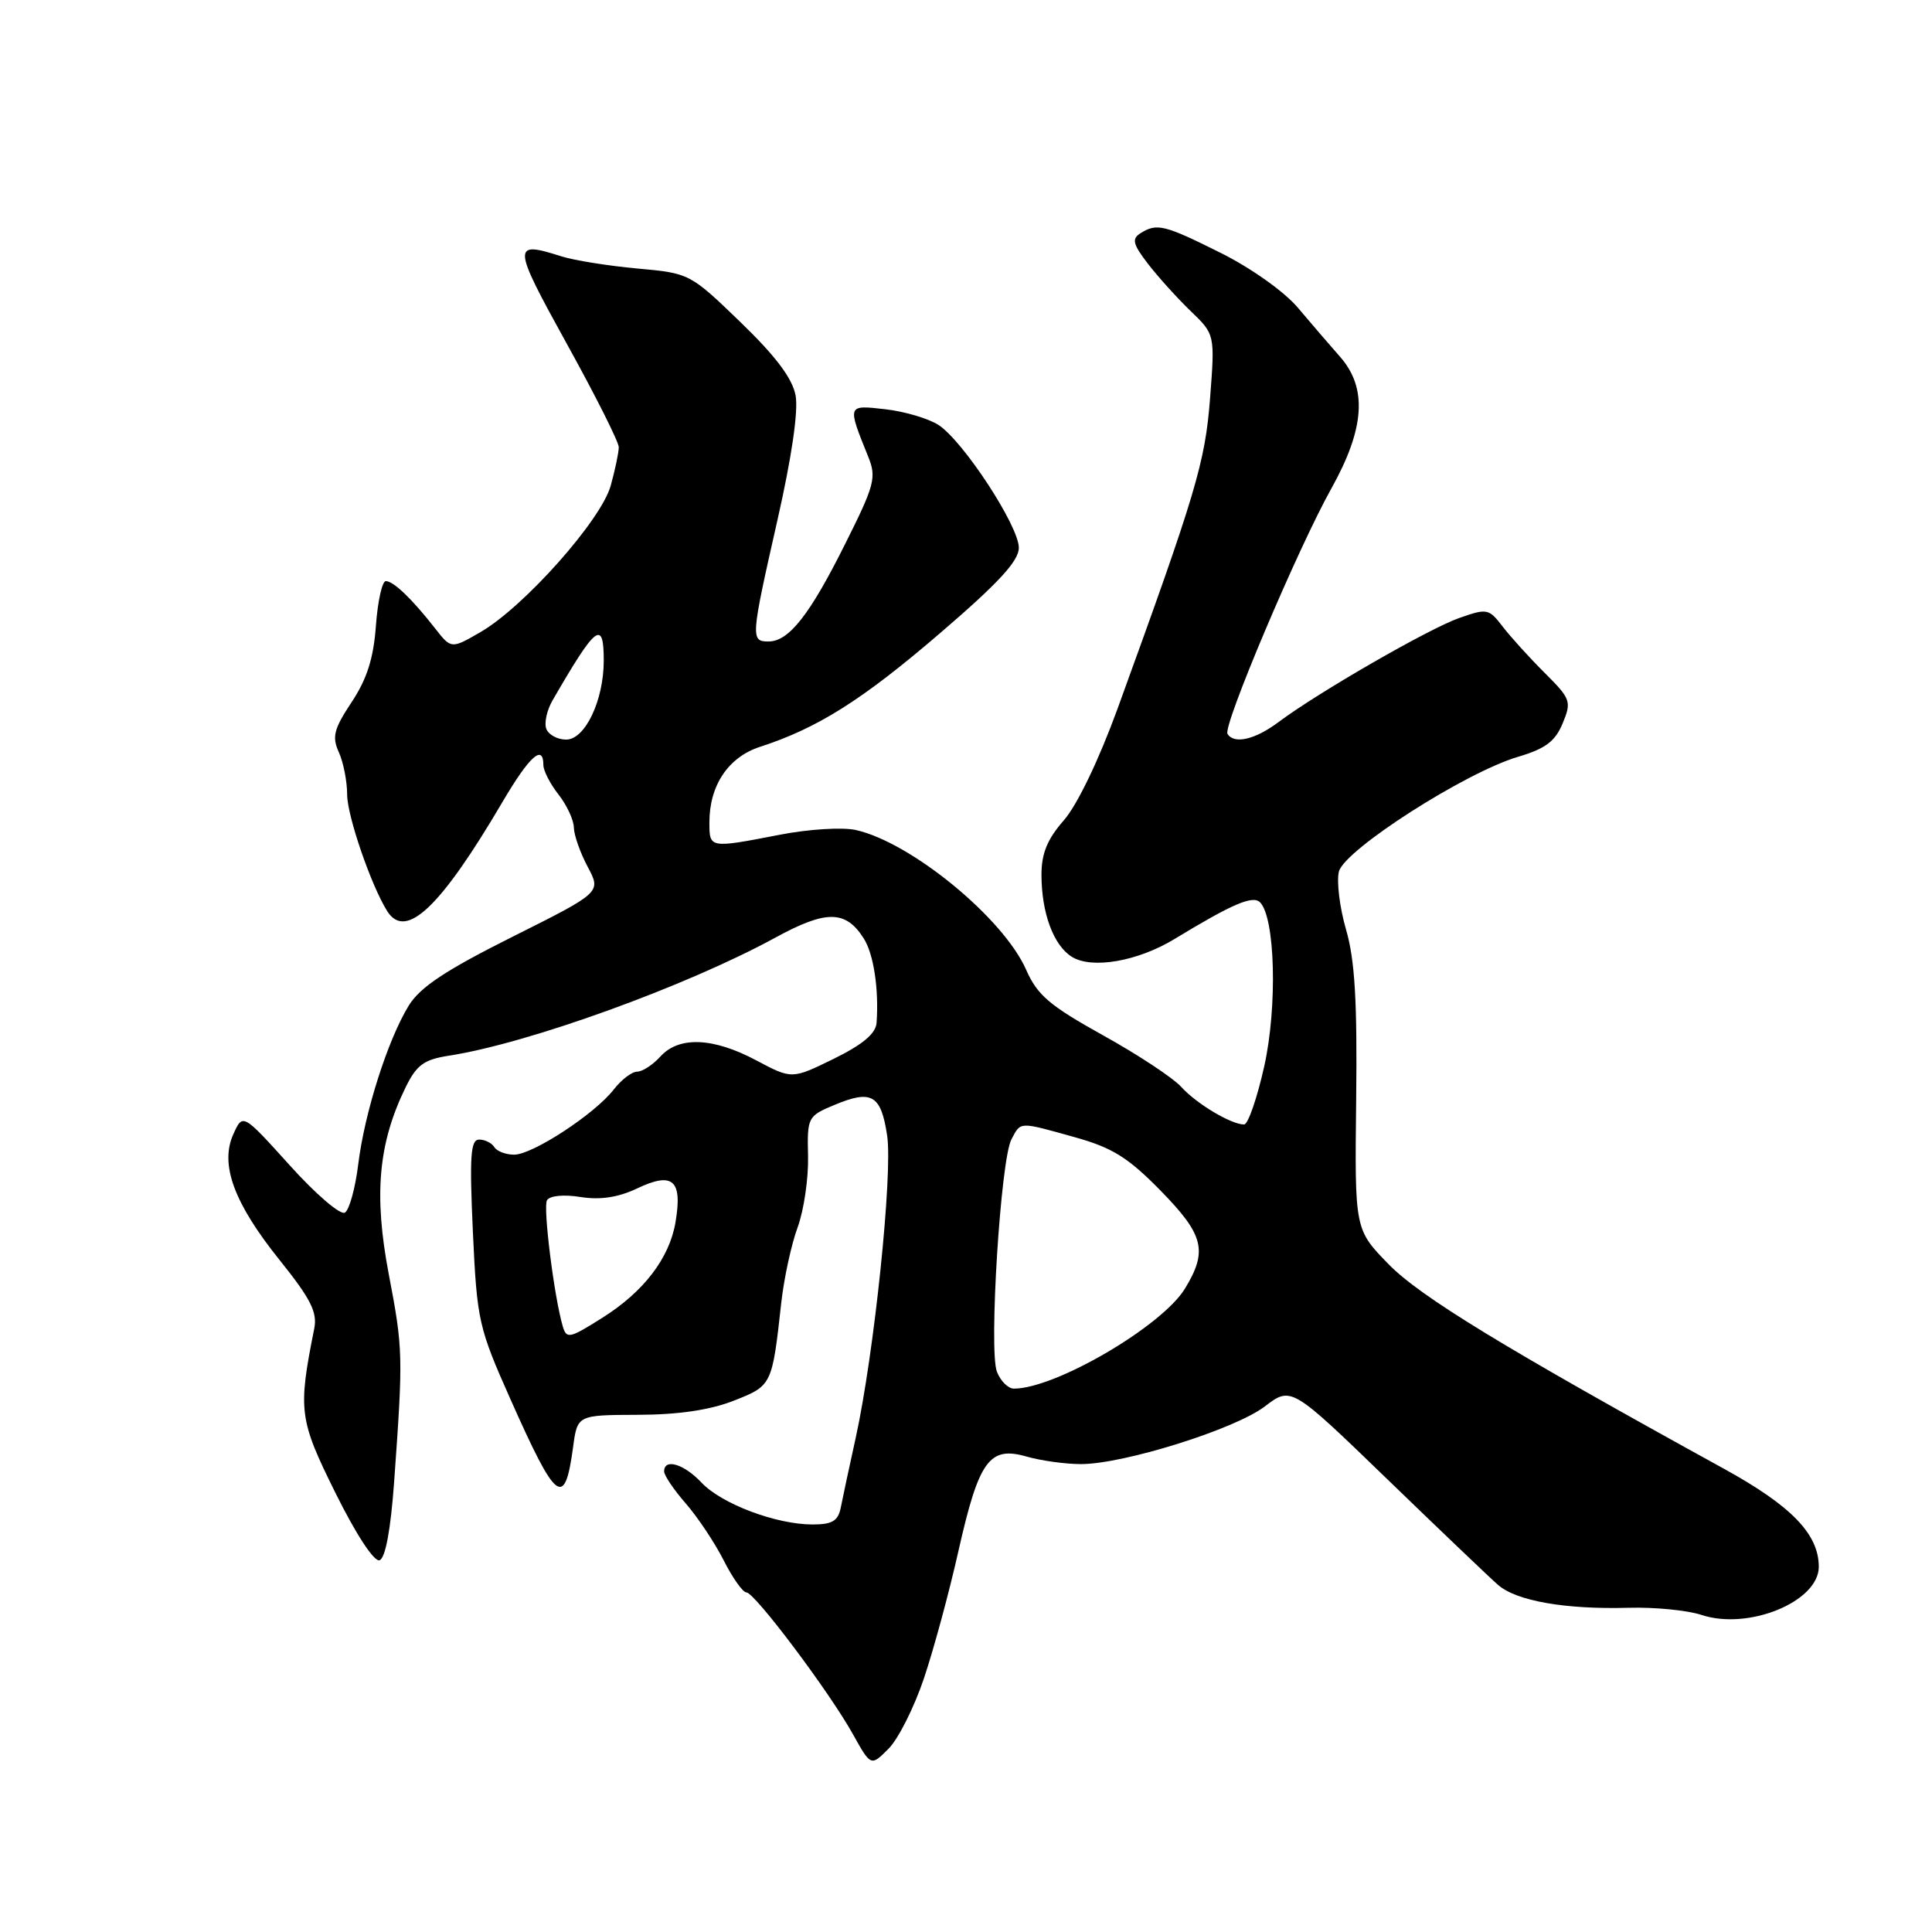 <?xml version="1.0" encoding="UTF-8" standalone="no"?>
<!DOCTYPE svg PUBLIC "-//W3C//DTD SVG 1.1//EN" "http://www.w3.org/Graphics/SVG/1.1/DTD/svg11.dtd" >
<svg xmlns="http://www.w3.org/2000/svg" xmlns:xlink="http://www.w3.org/1999/xlink" version="1.1" viewBox="0 0 256 256">
 <g >
 <path fill="currentColor"
d=" M 122.41 222.44 C 123.70 218.62 125.77 211.00 127.00 205.50 C 129.71 193.50 131.09 191.59 136.02 193.00 C 137.93 193.55 141.17 194.00 143.23 194.00 C 148.90 194.00 163.63 189.38 167.58 186.37 C 171.09 183.69 171.09 183.69 183.80 195.98 C 190.78 202.73 197.40 209.05 198.50 210.01 C 200.94 212.14 207.41 213.27 215.78 213.04 C 219.24 212.94 223.60 213.37 225.47 213.99 C 231.70 216.05 241.00 212.22 241.00 207.60 C 240.99 203.27 237.37 199.53 228.40 194.60 C 199.25 178.56 188.18 171.80 184.00 167.52 C 179.50 162.91 179.50 162.91 179.70 145.71 C 179.85 132.68 179.53 127.21 178.36 123.18 C 177.51 120.26 177.09 116.79 177.41 115.49 C 178.14 112.61 194.15 102.35 201.15 100.28 C 204.77 99.21 206.07 98.24 207.06 95.85 C 208.26 92.95 208.14 92.61 204.67 89.15 C 202.65 87.14 200.15 84.38 199.10 83.01 C 197.28 80.64 197.03 80.59 193.35 81.89 C 189.29 83.32 174.64 91.76 169.41 95.68 C 166.30 98.01 163.52 98.65 162.65 97.24 C 162.01 96.21 171.98 72.65 176.41 64.73 C 180.85 56.78 181.21 51.41 177.56 47.27 C 176.22 45.75 173.71 42.83 171.98 40.78 C 170.21 38.67 165.79 35.53 161.79 33.53 C 154.26 29.77 153.29 29.53 151.10 30.92 C 149.94 31.65 150.12 32.37 152.10 34.94 C 153.42 36.66 155.96 39.47 157.74 41.19 C 160.99 44.31 160.99 44.31 160.34 52.78 C 159.68 61.29 158.51 65.22 148.08 93.91 C 145.60 100.71 142.73 106.68 140.96 108.70 C 138.79 111.17 138.00 113.08 138.00 115.89 C 138.00 120.96 139.59 125.26 142.02 126.78 C 144.68 128.44 150.74 127.39 155.62 124.43 C 163.27 119.78 166.00 118.60 166.96 119.56 C 168.97 121.58 169.28 133.37 167.52 141.28 C 166.57 145.53 165.37 149.00 164.85 149.00 C 163.14 149.00 158.53 146.25 156.52 144.02 C 155.43 142.82 150.76 139.73 146.13 137.17 C 139.08 133.25 137.45 131.86 135.97 128.50 C 132.96 121.66 120.75 111.63 113.40 109.98 C 111.66 109.59 107.16 109.86 103.37 110.60 C 93.96 112.42 94.00 112.43 94.00 108.95 C 94.00 104.05 96.52 100.31 100.73 98.95 C 108.34 96.48 114.24 92.76 124.50 83.95 C 132.31 77.25 135.00 74.34 135.00 72.58 C 135.00 69.70 127.66 58.48 124.37 56.32 C 123.05 55.46 119.88 54.52 117.33 54.23 C 112.23 53.65 112.25 53.59 115.04 60.51 C 116.16 63.27 115.90 64.26 112.02 72.01 C 107.30 81.48 104.53 85.00 101.83 85.00 C 99.44 85.00 99.48 84.52 103.01 68.94 C 104.91 60.57 105.80 54.46 105.42 52.40 C 104.99 50.12 102.78 47.19 98.10 42.67 C 91.44 36.24 91.36 36.20 84.45 35.58 C 80.63 35.23 76.12 34.51 74.43 33.98 C 67.82 31.87 67.85 32.42 75.08 45.51 C 78.89 52.39 82.00 58.58 81.99 59.26 C 81.99 59.94 81.51 62.24 80.92 64.36 C 79.65 68.93 69.44 80.41 63.68 83.75 C 59.79 86.00 59.79 86.00 57.65 83.26 C 54.58 79.34 52.14 77.00 51.12 77.00 C 50.64 77.00 50.05 79.66 49.81 82.91 C 49.50 87.21 48.63 89.97 46.59 93.04 C 44.23 96.61 43.97 97.63 44.90 99.68 C 45.50 101.01 46.00 103.54 46.00 105.30 C 46.01 108.14 49.20 117.40 51.32 120.75 C 53.77 124.60 58.37 120.24 66.59 106.25 C 70.14 100.21 72.00 98.53 72.00 101.37 C 72.00 102.12 72.90 103.87 74.00 105.27 C 75.10 106.67 76.02 108.64 76.04 109.66 C 76.06 110.67 76.89 113.02 77.88 114.87 C 79.67 118.24 79.67 118.24 67.92 124.12 C 59.03 128.57 55.67 130.80 54.16 133.25 C 51.38 137.78 48.31 147.43 47.47 154.26 C 47.08 157.43 46.29 160.32 45.70 160.68 C 45.12 161.05 41.83 158.23 38.41 154.43 C 32.17 147.52 32.17 147.52 30.93 150.26 C 29.10 154.27 30.98 159.41 37.08 167.00 C 41.17 172.10 42.07 173.88 41.64 176.04 C 39.47 186.92 39.61 188.06 44.45 197.82 C 47.16 203.29 49.57 206.98 50.29 206.74 C 51.06 206.48 51.76 202.76 52.22 196.42 C 53.43 179.59 53.41 178.77 51.52 168.87 C 49.51 158.34 50.12 151.49 53.75 144.07 C 55.21 141.10 56.17 140.40 59.50 139.88 C 70.00 138.26 90.94 130.68 102.72 124.25 C 109.47 120.56 112.05 120.58 114.44 124.33 C 115.76 126.39 116.47 131.03 116.15 135.54 C 116.04 136.96 114.31 138.41 110.47 140.30 C 104.93 143.01 104.93 143.01 100.22 140.51 C 94.50 137.46 89.96 137.28 87.50 140.00 C 86.50 141.10 85.12 142.00 84.43 142.00 C 83.73 142.00 82.34 143.06 81.33 144.36 C 78.81 147.61 70.57 153.00 68.13 153.00 C 67.02 153.00 65.84 152.55 65.50 152.00 C 65.16 151.45 64.26 151.00 63.49 151.00 C 62.35 151.00 62.20 153.18 62.66 163.25 C 63.21 175.03 63.40 175.89 67.68 185.50 C 73.74 199.12 74.83 199.94 75.94 191.73 C 76.51 187.50 76.51 187.50 84.50 187.47 C 89.85 187.46 94.06 186.84 97.20 185.61 C 102.30 183.61 102.31 183.58 103.52 172.63 C 103.88 169.40 104.85 164.90 105.69 162.63 C 106.52 160.36 107.14 156.12 107.07 153.21 C 106.95 148.03 107.02 147.89 110.59 146.40 C 115.50 144.35 116.74 145.07 117.55 150.46 C 118.31 155.53 115.83 179.38 113.39 190.50 C 112.54 194.35 111.65 198.51 111.41 199.75 C 111.05 201.54 110.29 202.00 107.66 202.00 C 102.84 202.00 95.60 199.27 92.95 196.45 C 90.63 193.98 88.00 193.19 88.00 194.97 C 88.00 195.50 89.29 197.41 90.87 199.22 C 92.44 201.02 94.70 204.41 95.89 206.75 C 97.07 209.09 98.43 211.00 98.90 211.00 C 99.99 211.00 109.87 224.14 113.01 229.78 C 115.40 234.06 115.40 234.06 117.73 231.72 C 119.02 230.44 121.12 226.26 122.41 222.44 Z  M 132.09 181.74 C 131.01 178.89 132.59 153.63 134.02 150.97 C 135.29 148.59 134.94 148.60 142.43 150.69 C 147.38 152.07 149.47 153.37 153.75 157.73 C 159.54 163.64 160.06 165.74 157.01 170.75 C 153.97 175.74 139.84 184.00 134.35 184.00 C 133.58 184.00 132.56 182.98 132.09 181.74 Z  M 74.57 175.75 C 73.42 171.83 71.93 159.92 72.48 159.04 C 72.85 158.43 74.70 158.25 76.93 158.61 C 79.55 159.02 81.90 158.67 84.43 157.47 C 89.16 155.22 90.45 156.36 89.51 161.94 C 88.71 166.70 85.31 171.15 79.85 174.59 C 75.47 177.36 75.07 177.45 74.57 175.75 Z  M 72.39 96.58 C 72.09 95.80 72.46 94.12 73.20 92.83 C 78.98 82.82 80.00 82.03 80.00 87.53 C 80.00 92.80 77.53 98.00 75.02 98.00 C 73.87 98.00 72.69 97.36 72.39 96.58 Z "/>
</g>
</svg>